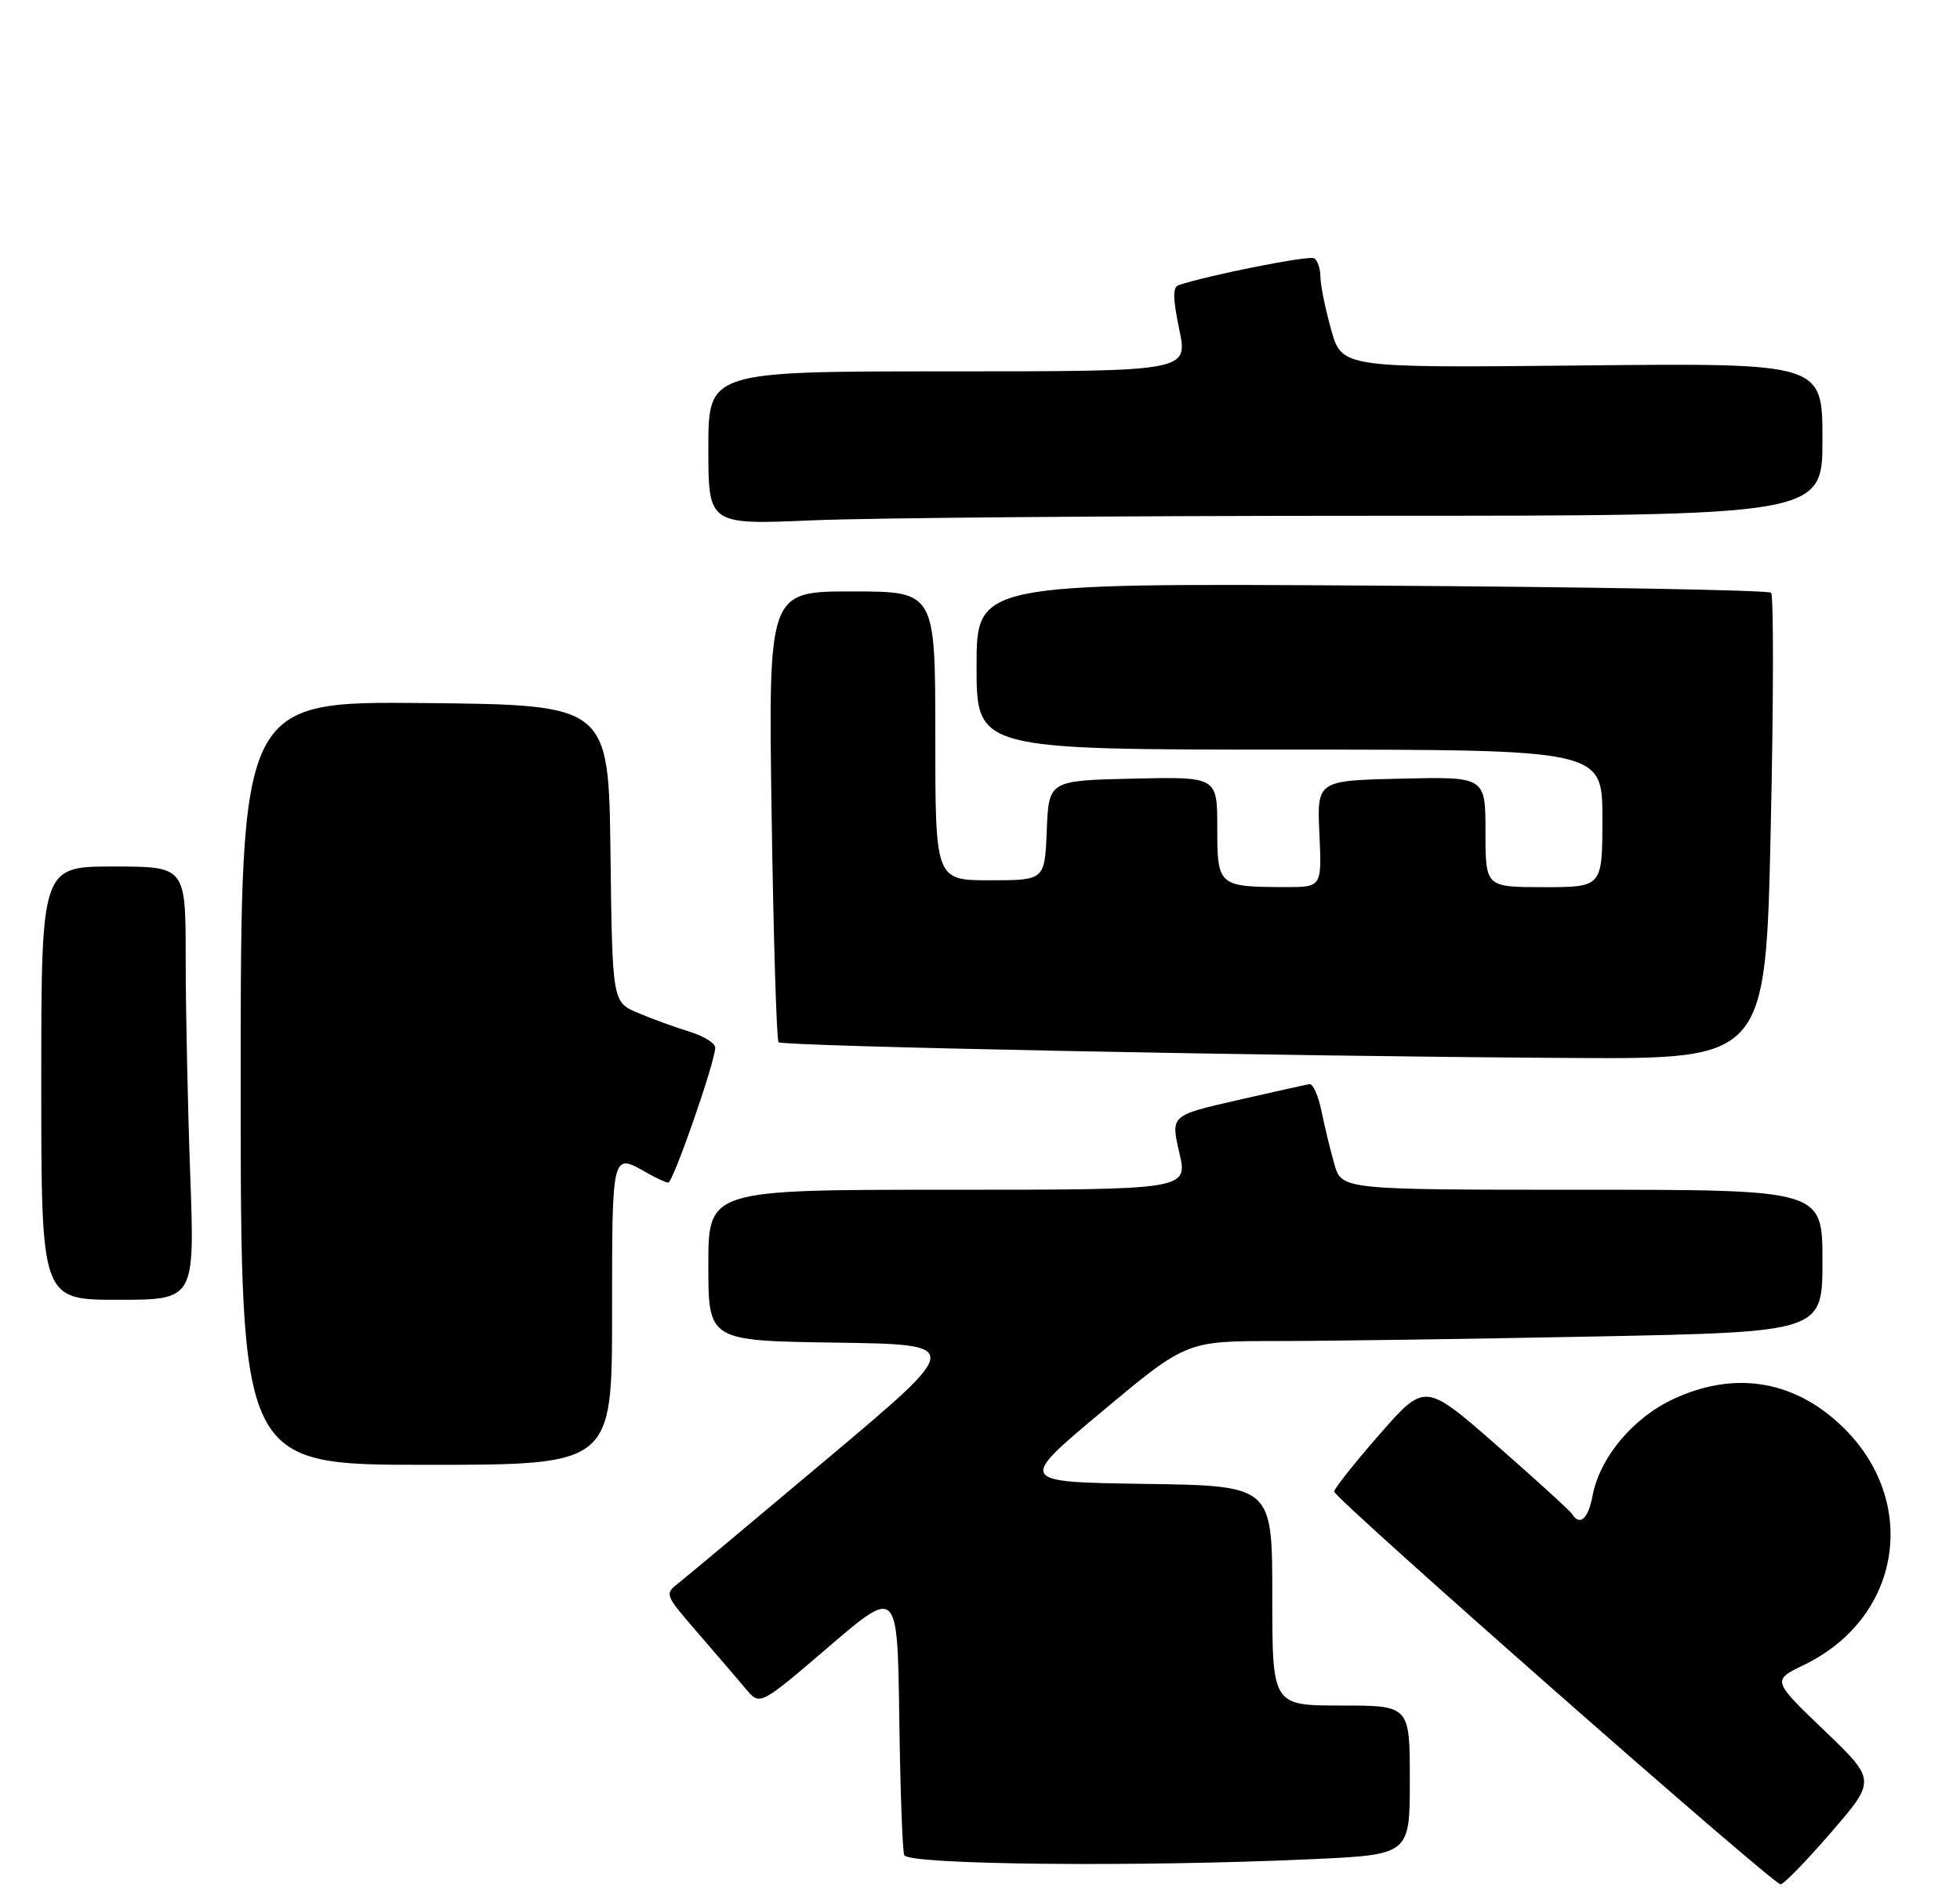 <?xml version="1.0" encoding="UTF-8" standalone="no"?>
<!DOCTYPE svg PUBLIC "-//W3C//DTD SVG 1.1//EN" "http://www.w3.org/Graphics/SVG/1.1/DTD/svg11.dtd" >
<svg xmlns="http://www.w3.org/2000/svg" xmlns:xlink="http://www.w3.org/1999/xlink" version="1.1" viewBox="0 0 285 275">
 <g >
 <path fill="currentColor"
d=" M 266.27 266.43 C 272.81 258.86 272.81 258.86 265.24 251.60 C 257.67 244.34 257.67 244.34 262.34 242.08 C 276.81 235.07 279.23 217.64 267.23 206.82 C 260.33 200.59 251.95 199.41 243.31 203.44 C 237.44 206.17 232.61 211.96 231.57 217.50 C 230.94 220.86 229.71 221.95 228.59 220.15 C 228.30 219.68 223.37 215.19 217.63 210.16 C 207.20 201.03 207.20 201.03 200.60 208.57 C 196.97 212.72 194.00 216.46 194.00 216.89 C 194.00 217.87 257.79 274.00 258.91 274.00 C 259.36 274.00 262.68 270.59 266.27 266.43 Z  M 190.75 270.34 C 205.00 269.69 205.00 269.69 205.00 258.84 C 205.00 248.00 205.00 248.00 195.00 248.00 C 185.00 248.00 185.00 248.00 185.00 232.02 C 185.00 216.04 185.00 216.04 166.49 215.77 C 147.98 215.50 147.98 215.50 160.24 205.25 C 172.50 195.00 172.50 195.00 185.58 195.00 C 192.78 195.00 213.60 194.70 231.84 194.34 C 265.00 193.68 265.00 193.68 265.00 183.34 C 265.00 173.00 265.00 173.00 230.04 173.00 C 195.08 173.00 195.08 173.00 194.02 169.25 C 193.43 167.19 192.59 163.70 192.14 161.50 C 191.69 159.30 190.91 157.56 190.41 157.64 C 189.91 157.72 185.16 158.78 179.86 159.99 C 170.23 162.19 170.23 162.19 171.48 167.60 C 172.74 173.00 172.74 173.00 137.87 173.00 C 103.00 173.00 103.00 173.00 103.00 183.98 C 103.00 194.96 103.00 194.96 121.53 195.23 C 140.05 195.50 140.05 195.50 120.43 212.00 C 109.64 221.07 99.86 229.25 98.70 230.16 C 96.60 231.81 96.61 231.83 101.55 237.53 C 104.27 240.68 107.40 244.33 108.50 245.64 C 110.50 248.02 110.50 248.02 120.50 239.46 C 130.50 230.89 130.50 230.89 130.76 249.70 C 130.90 260.04 131.22 269.06 131.48 269.75 C 132.00 271.16 165.48 271.50 190.75 270.34 Z  M 89.00 191.00 C 89.00 167.45 88.96 167.62 94.00 170.50 C 95.38 171.29 96.80 171.95 97.17 171.96 C 97.86 172.00 104.00 154.37 104.00 152.33 C 104.00 151.68 102.31 150.64 100.25 150.01 C 98.19 149.38 94.82 148.16 92.77 147.29 C 89.04 145.71 89.04 145.71 88.77 124.11 C 88.50 102.50 88.50 102.50 61.75 102.23 C 35.00 101.97 35.00 101.97 35.00 157.48 C 35.00 213.00 35.00 213.00 62.00 213.00 C 89.00 213.00 89.00 213.00 89.00 191.00 Z  M 27.66 170.84 C 27.30 160.85 27.00 146.68 27.00 139.34 C 27.00 126.00 27.00 126.00 16.50 126.00 C 6.00 126.00 6.00 126.00 6.00 157.50 C 6.00 189.00 6.00 189.00 17.16 189.00 C 28.32 189.00 28.32 189.00 27.66 170.84 Z  M 257.48 120.44 C 257.89 101.99 257.91 86.57 257.53 86.19 C 257.15 85.81 231.00 85.34 199.42 85.15 C 142.00 84.80 142.00 84.80 142.00 96.90 C 142.00 109.00 142.00 109.00 187.50 109.00 C 233.00 109.00 233.00 109.00 233.00 119.00 C 233.00 129.00 233.00 129.00 224.50 129.00 C 216.00 129.00 216.00 129.00 216.00 120.97 C 216.00 112.94 216.00 112.94 203.75 113.22 C 191.50 113.50 191.50 113.50 191.85 121.25 C 192.21 129.00 192.21 129.00 186.85 128.99 C 177.14 128.96 177.00 128.84 177.00 120.35 C 177.00 112.94 177.00 112.94 164.75 113.22 C 152.50 113.50 152.50 113.50 152.21 120.75 C 151.91 128.00 151.91 128.00 143.96 128.00 C 136.00 128.00 136.00 128.00 136.00 107.00 C 136.00 86.00 136.00 86.00 123.86 86.00 C 111.72 86.00 111.72 86.00 112.20 118.51 C 112.47 136.39 112.92 151.26 113.21 151.55 C 113.82 152.15 186.76 153.60 228.62 153.84 C 256.74 154.00 256.74 154.00 257.48 120.44 Z  M 199.16 75.00 C 265.00 75.00 265.00 75.00 265.00 63.89 C 265.00 52.79 265.00 52.79 230.06 53.14 C 195.12 53.50 195.12 53.50 193.56 47.93 C 192.70 44.87 192.00 41.41 192.00 40.24 C 192.00 39.07 191.59 37.87 191.09 37.56 C 190.35 37.10 175.79 39.99 171.36 41.47 C 170.51 41.76 170.54 43.42 171.48 47.93 C 172.75 54.00 172.75 54.00 137.88 54.00 C 103.00 54.00 103.00 54.00 103.00 65.16 C 103.00 76.31 103.00 76.31 118.16 75.66 C 126.50 75.30 162.95 75.00 199.16 75.00 Z "/>
</g>
</svg>